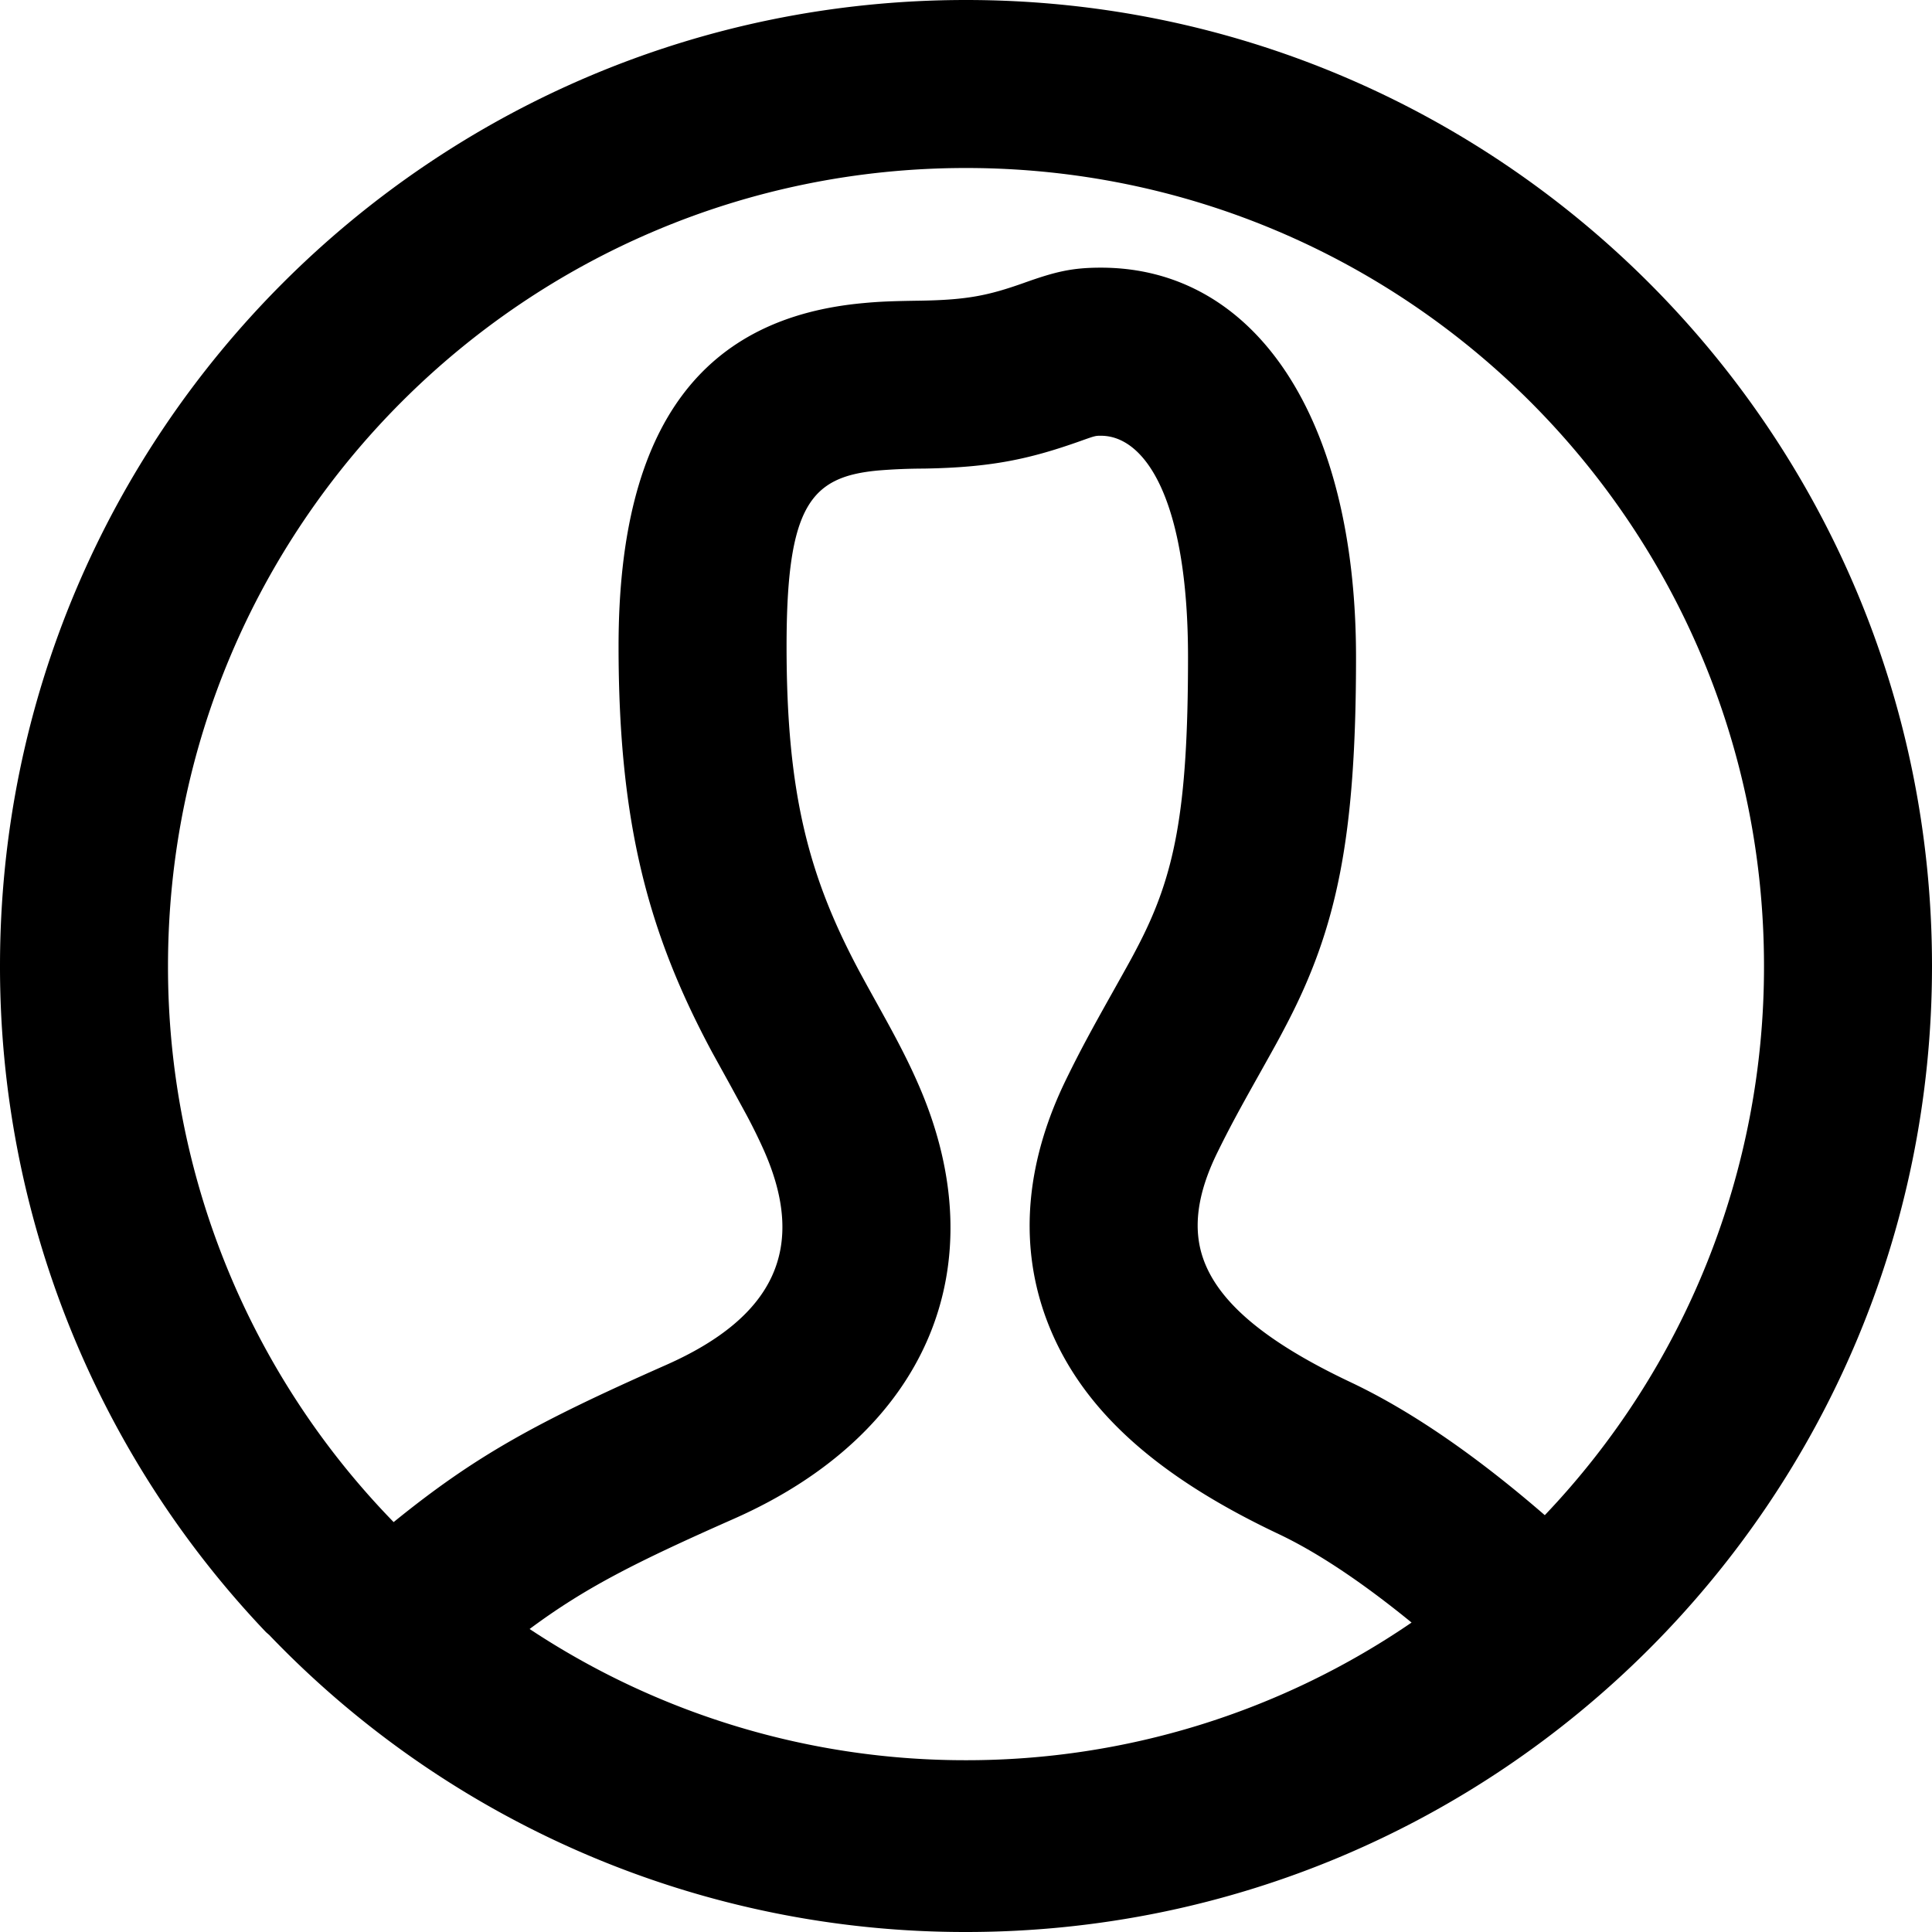 <svg xmlns:xlink="http://www.w3.org/1999/xlink" xmlns="http://www.w3.org/2000/svg" role="img" width="24"  height="24" ><defs><symbol fill="currentColor" viewBox="0 0 24 24" id="icon--user"><path d="M12 0c6.627 0 12 5.372 12 12 0 6.627-5.373 12-12 12a11.965 11.965 0 01-8.656-3.69l-.04-.035A11.986 11.986 0 010 12C0 5.372 5.372 0 12 0zm1.676 5.413c-.068 0-.07 0-.258.067-.64.227-1.113.327-1.942.341a7.21 7.21 0 00-.56.023c-.844.076-1.145.43-1.145 2.184 0 1.843.279 2.874.914 4.057.056.103.084.155.21.382.116.21.158.286.217.397.114.214.206.4.29.592 1.005 2.28.103 4.356-2.288 5.412-1.221.54-1.846.856-2.535 1.368A9.792 9.792 0 0012 21.866a9.784 9.784 0 005.535-1.71c-.578-.472-1.145-.86-1.652-1.1-1.556-.736-2.51-1.597-2.908-2.735-.323-.929-.216-1.928.276-2.927.17-.347.301-.588.573-1.073.208-.372.232-.414.304-.553.463-.884.63-1.685.63-3.604 0-1.962-.534-2.751-1.082-2.751zM12 2.087c-5.475 0-9.913 4.438-9.913 9.913a9.88 9.88 0 002.803 6.908c1.023-.83 1.777-1.24 3.38-1.95 1.37-.605 1.747-1.47 1.223-2.66a6.825 6.825 0 00-.223-.454l-.2-.367-.223-.404c-.793-1.477-1.163-2.843-1.163-5.045 0-2.802 1.091-4.086 3.043-4.263.212-.02.372-.025.713-.03.58-.01.84-.065 1.278-.22.392-.14.598-.19.958-.19 1.914 0 3.169 1.858 3.169 4.84 0 2.234-.236 3.363-.868 4.57-.086.165-.111.211-.332.606-.255.454-.372.67-.522.975-.258.525-.304.953-.177 1.318.181.52.732 1.016 1.829 1.535.795.376 1.61.956 2.415 1.653A9.87 9.87 0 0021.913 12c0-5.475-4.438-9.913-9.913-9.913z" fill-rule="evenodd"></path></symbol></defs><title>Mijn account</title><use xmlns:xlink="http://www.w3.org/1999/xlink" xlink:href="#icon--user"></use></svg>